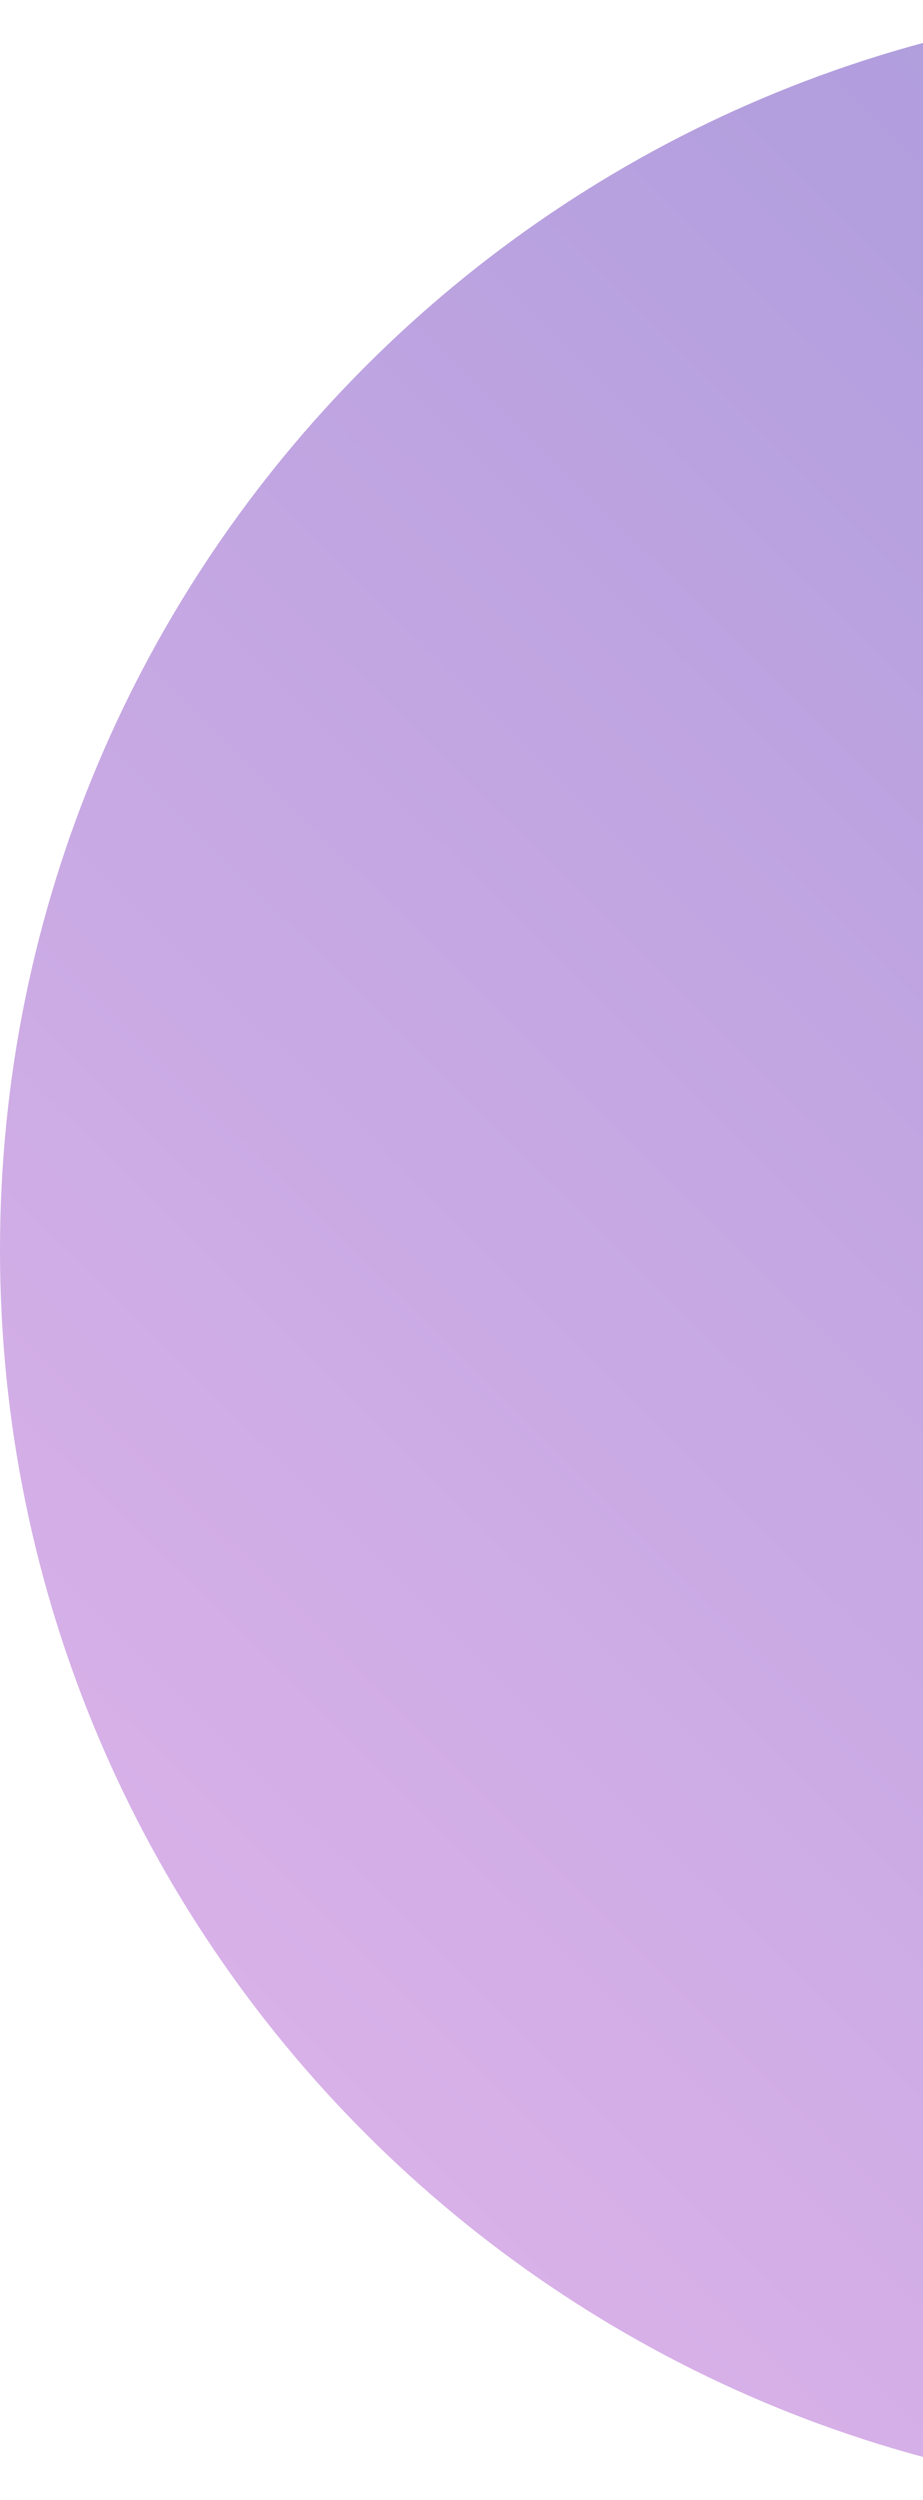<svg width="17" height="46" viewBox="0 0 17 46" fill="none" xmlns="http://www.w3.org/2000/svg">
<path opacity="0.498" d="M23 46C35.703 46 46 35.703 46 23C46 10.297 35.703 0 23 0C10.297 0 0 10.297 0 23C0 35.703 10.297 46 23 46Z" fill="url(#paint0_linear)"/>
<defs>
<linearGradient id="paint0_linear" x1="23.23" y1="-23.46" x2="-23.23" y2="23.46" gradientUnits="userSpaceOnUse">
<stop stop-color="#3023AE"/>
<stop offset="1" stop-color="#C86DD7"/>
</linearGradient>
</defs>
</svg>
